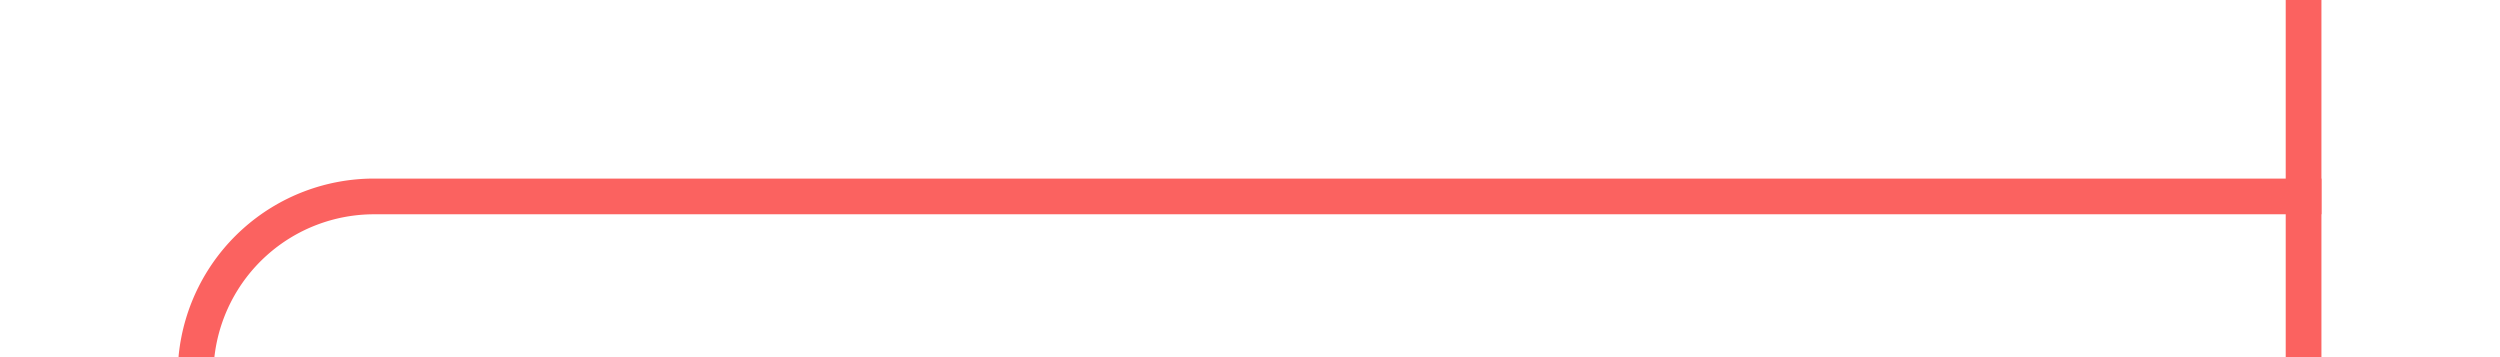 ﻿<?xml version="1.0" encoding="utf-8"?>
<svg version="1.1" xmlns:xlink="http://www.w3.org/1999/xlink" width="70px" height="10px" preserveAspectRatio="xMinYMid meet" viewBox="634 74  70 8" xmlns="http://www.w3.org/2000/svg">
  <path d="M 639.5 117  L 639.5 83  A 5 5 0 0 1 644.5 78.5 L 699 78.5  " stroke-width="1" stroke="#fb6260" fill="none" />
  <path d="M 639.5 112  A 3 3 0 0 0 636.5 115 A 3 3 0 0 0 639.5 118 A 3 3 0 0 0 642.5 115 A 3 3 0 0 0 639.5 112 Z M 698 73  L 698 84  L 699 84  L 699 73  L 698 73  Z " fill-rule="nonzero" fill="#fb6260" stroke="none" />
</svg>